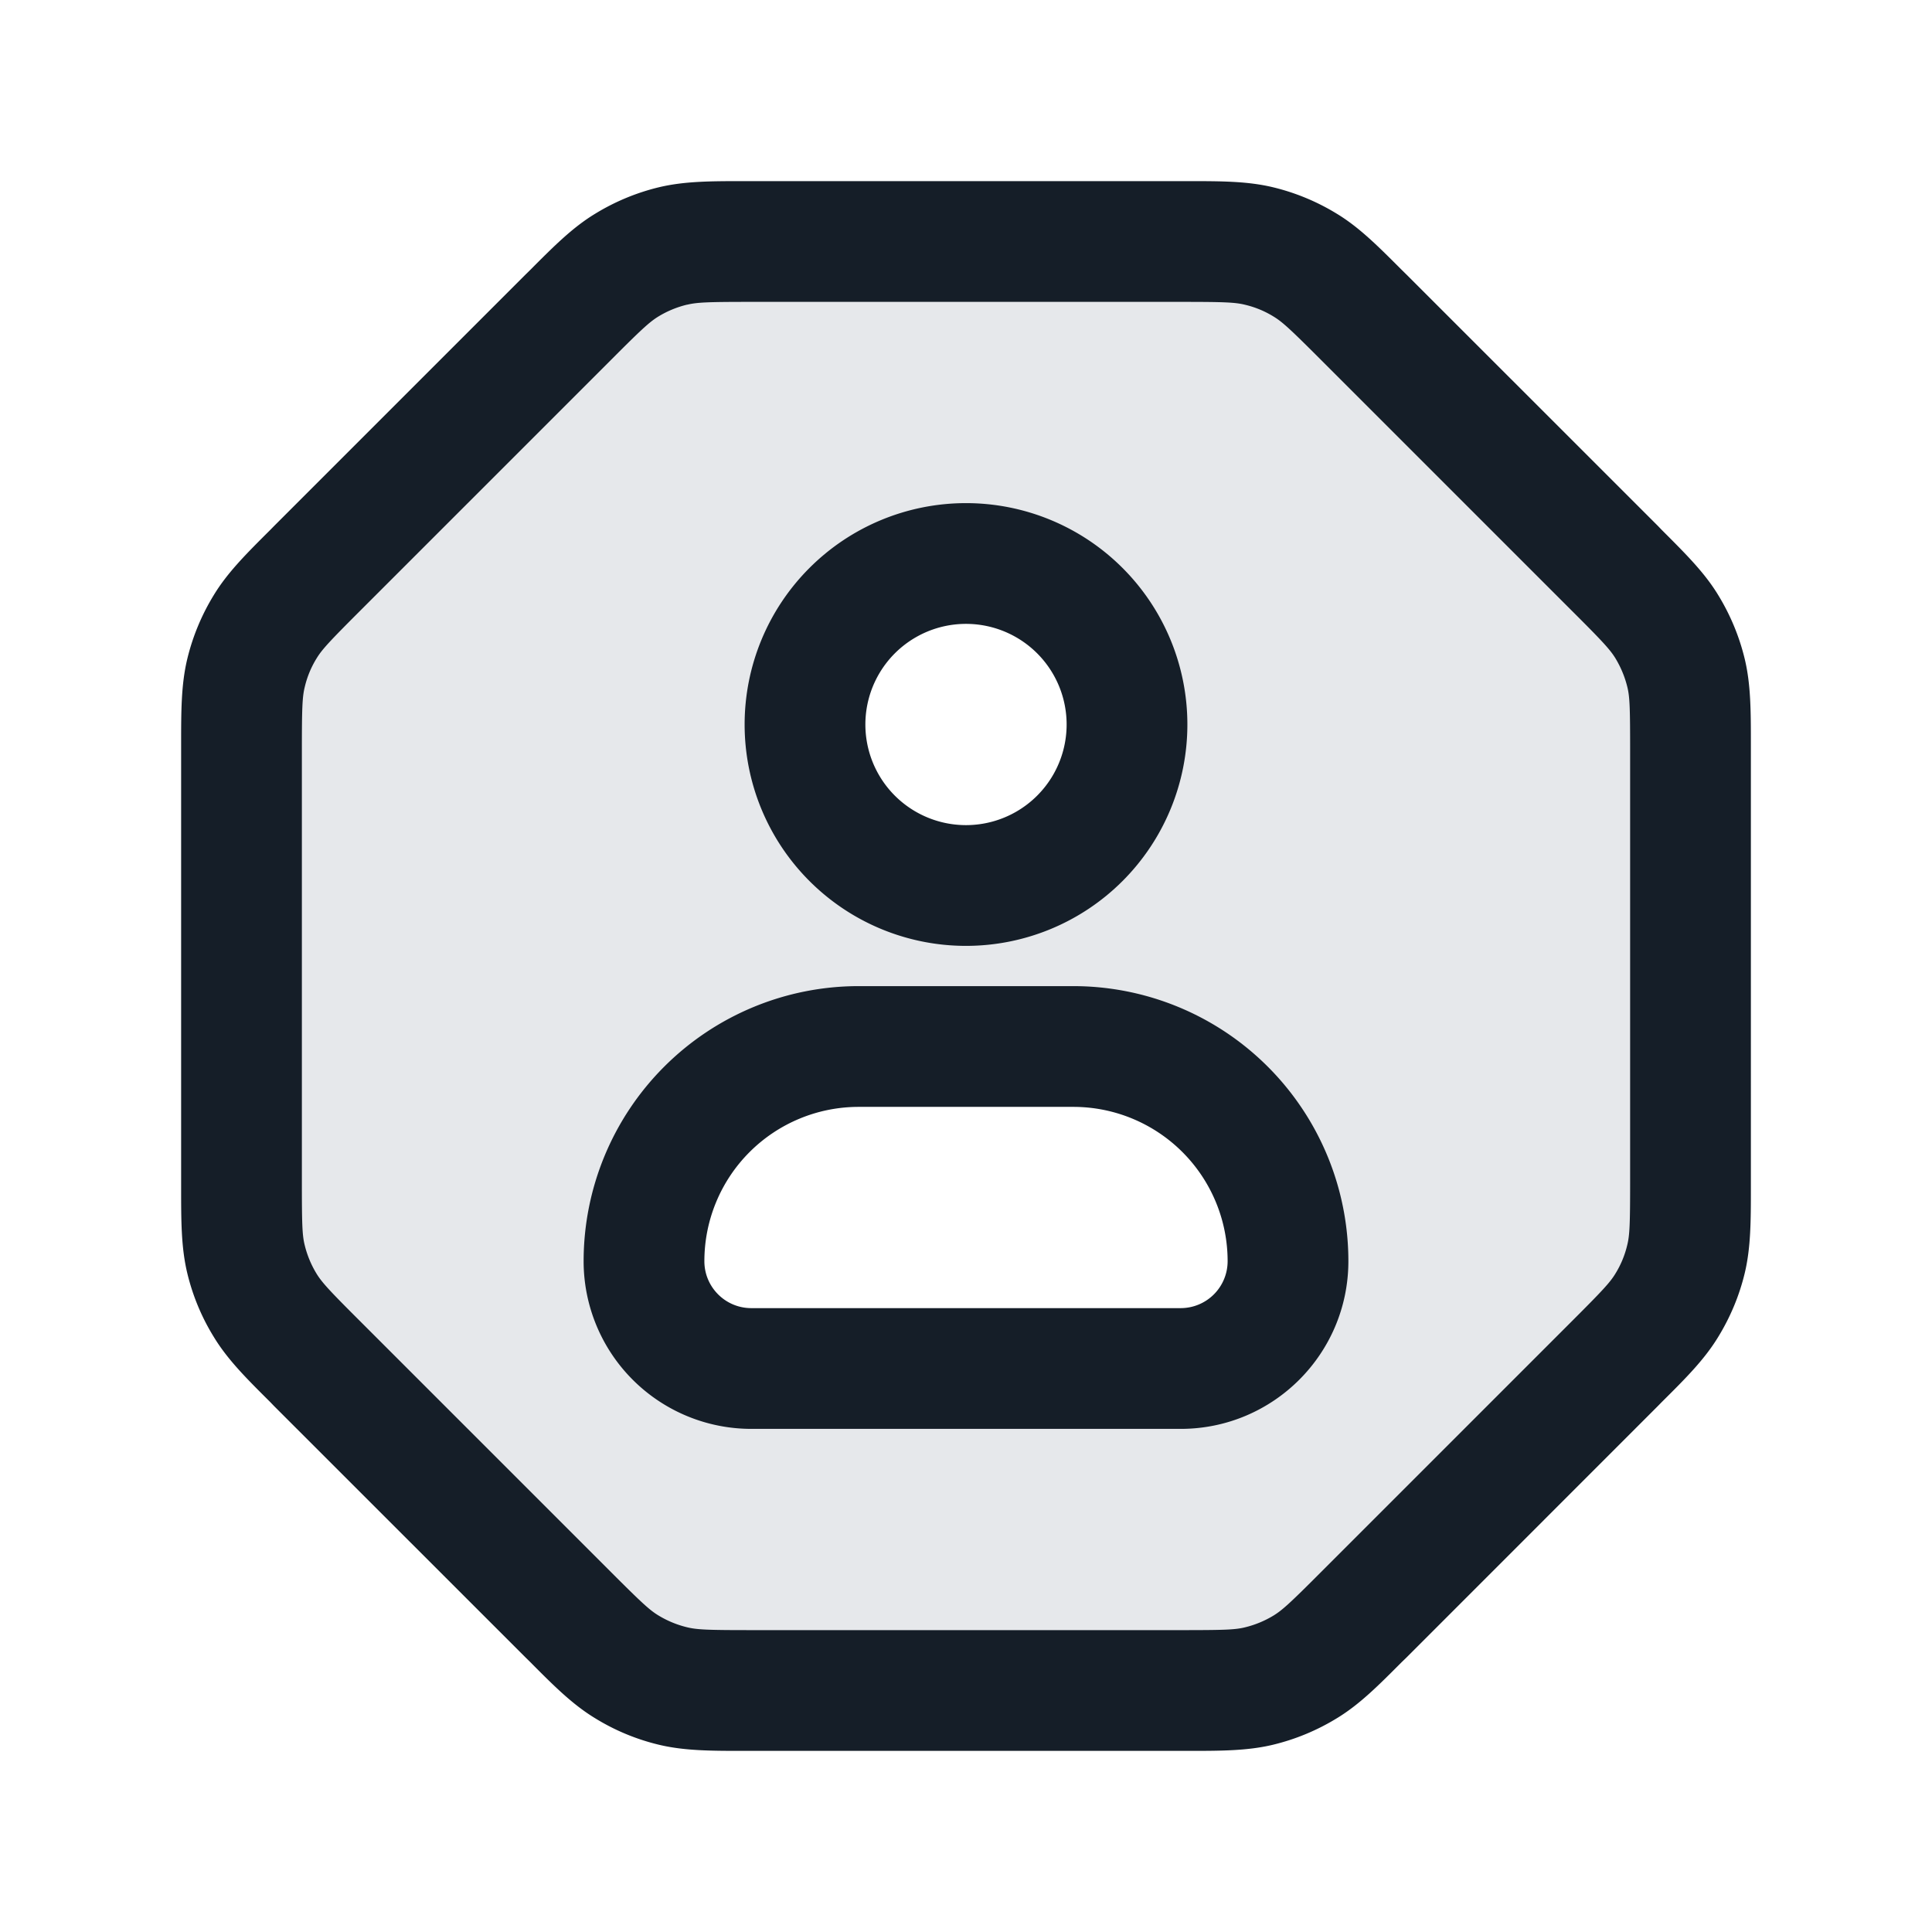 <svg viewBox="0 0 24 24" fill="none" xmlns="http://www.w3.org/2000/svg"><path fill-rule="evenodd" clip-rule="evenodd" d="M14.675 21h-5.35c-.489 0-.733 0-.963-.055-.205-.05-.4-.13-.579-.24-.201-.123-.374-.296-.72-.642l-3.126-3.126c-.346-.346-.519-.519-.642-.72a2.001 2.001 0 0 1-.24-.578C3 15.409 3 15.164 3 14.675v-5.35c0-.489 0-.733.055-.963a2 2 0 0 1 .24-.579c.123-.201.296-.374.642-.72l3.126-3.126c.346-.346.519-.519.72-.642a2 2 0 0 1 .579-.24C8.592 3 8.836 3 9.325 3h5.35c.489 0 .733 0 .963.055.204.05.4.13.579.24.201.123.374.296.72.642l3.126 3.126c.346.346.519.519.642.72.11.18.19.374.24.579.055.23.055.474.055.963v5.35c0 .489 0 .733-.055.963-.05.204-.13.4-.24.579-.123.201-.296.374-.642.72l-3.126 3.126c-.346.346-.519.519-.72.642-.18.11-.374.19-.578.24-.23.055-.475.055-.964.055ZM14 9a2 2 0 1 1-4 0 2 2 0 0 1 4 0Zm-3.333 4h2.666A2.667 2.667 0 0 1 16 15.667c0 .736-.597 1.333-1.333 1.333H9.333A1.333 1.333 0 0 1 8 15.667 2.667 2.667 0 0 1 10.667 13Z" fill="#636F7E" fill-opacity=".16"/><path fill-rule="evenodd" clip-rule="evenodd" d="M9.325 2.25h-.072c-.419 0-.748 0-1.067.076a2.75 2.75 0 0 0-.794.33c-.28.17-.513.404-.808.7l-.052.051-3.125 3.125-.051.052c-.297.296-.53.528-.7.808a2.75 2.75 0 0 0-.33.795c-.076.318-.076.647-.076 1.066v5.494c0 .419 0 .748.076 1.067.067.28.178.548.33.794.17.28.403.513.7.808l.05.052 3.126 3.125.052.051c.295.297.528.53.808.7.246.152.514.263.794.33.319.076.648.076 1.067.076h5.494c.419 0 .748 0 1.066-.076a2.75 2.75 0 0 0 .795-.33c.28-.17.512-.403.808-.7l.052-.05 3.125-3.126.051-.052c.297-.295.53-.528.7-.808.151-.246.263-.514.33-.794.076-.319.076-.648.076-1.067V9.253c0-.419 0-.748-.076-1.066a2.753 2.753 0 0 0-.33-.795c-.17-.28-.404-.512-.7-.808l-.05-.052-3.126-3.125-.052-.051c-.296-.296-.528-.53-.808-.7a2.75 2.75 0 0 0-.795-.33c-.318-.076-.647-.076-1.066-.076H9.325Zm-.788 1.535c.123-.03.264-.035.788-.035h5.35c.524 0 .665.005.788.035.128.03.25.08.362.15.108.066.21.161.582.533l3.125 3.125c.372.371.467.474.534.582.068.112.119.234.15.362.03.123.034.264.034.789v5.349c0 .524-.005.665-.035.788-.03.128-.08.25-.15.362-.066.108-.161.21-.533.582l-3.125 3.125c-.371.372-.474.467-.582.534a1.251 1.251 0 0 1-.362.15c-.123.03-.264.034-.788.034h-5.35c-.524 0-.665-.005-.788-.035a1.25 1.25 0 0 1-.362-.15c-.108-.066-.21-.161-.582-.533l-3.125-3.125c-.372-.371-.467-.474-.534-.582a1.25 1.25 0 0 1-.15-.362c-.03-.123-.034-.263-.034-.788v-5.35c0-.524.005-.665.035-.788.03-.128.08-.25.15-.362.066-.108.161-.21.533-.582l3.125-3.125c.371-.372.474-.467.582-.534a1.25 1.25 0 0 1 .362-.15ZM12 7.75a1.25 1.25 0 1 0 0 2.5 1.25 1.25 0 0 0 0-2.5ZM9.25 9a2.75 2.75 0 1 1 5.5 0 2.75 2.75 0 0 1-5.5 0Zm1.417 4.75a1.917 1.917 0 0 0-1.917 1.917c0 .322.261.583.583.583h5.334a.583.583 0 0 0 .583-.583 1.917 1.917 0 0 0-1.917-1.917h-2.666ZM7.25 15.667a3.417 3.417 0 0 1 3.417-3.417h2.666a3.417 3.417 0 0 1 3.417 3.417c0 1.15-.933 2.083-2.083 2.083H9.333a2.083 2.083 0 0 1-2.083-2.083Z" fill="#151E28"/></svg>